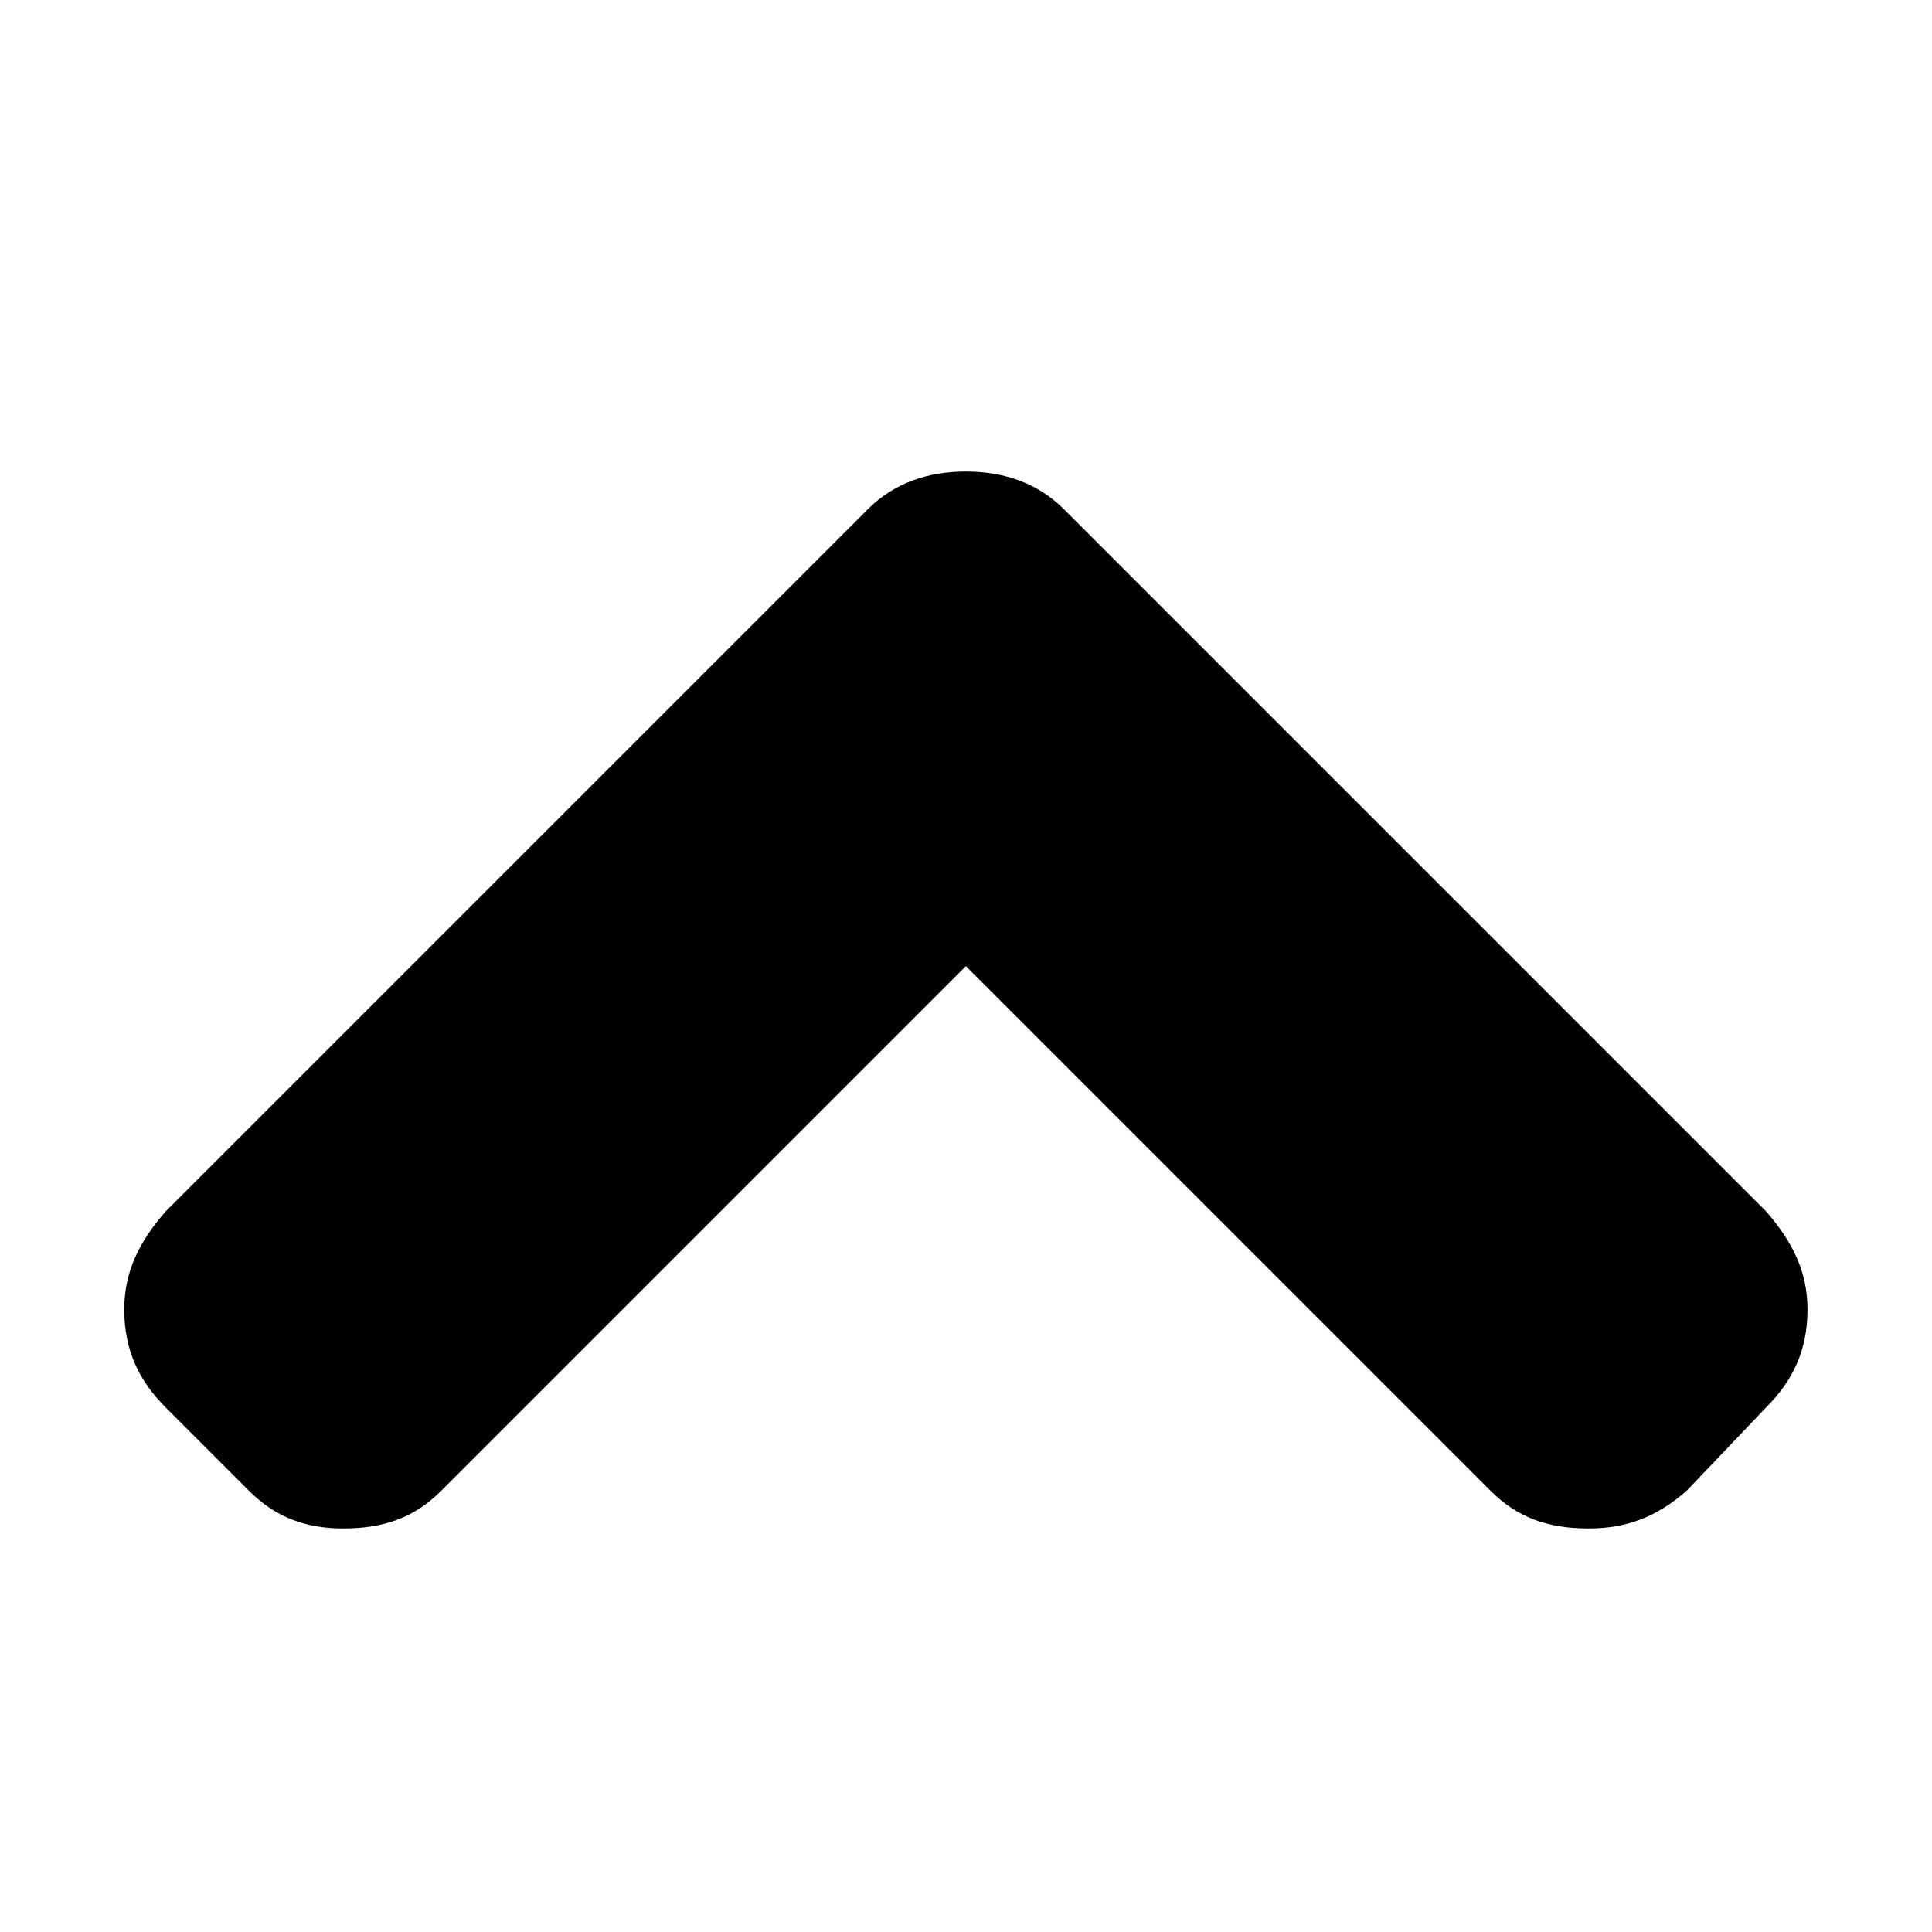 <svg id="icon-arrow-up-big" viewBox="0 0 16 16">
    <path d="M14.969 10.844c0 0.344-0.125 0.594-0.344 0.813l-0.656 0.688c-0.25 0.219-0.5 0.313-0.813 0.313-0.344 0-0.594-0.094-0.813-0.313l-4.344-4.344-4.344 4.344c-0.219 0.219-0.469 0.313-0.813 0.313-0.313 0-0.563-0.094-0.781-0.313l-0.688-0.688c-0.219-0.219-0.344-0.469-0.344-0.813 0-0.313 0.125-0.563 0.344-0.813l5.813-5.813c0.219-0.219 0.5-0.313 0.813-0.313s0.594 0.094 0.813 0.313l5.813 5.813c0.219 0.25 0.344 0.5 0.344 0.813z"></path>
</svg>
